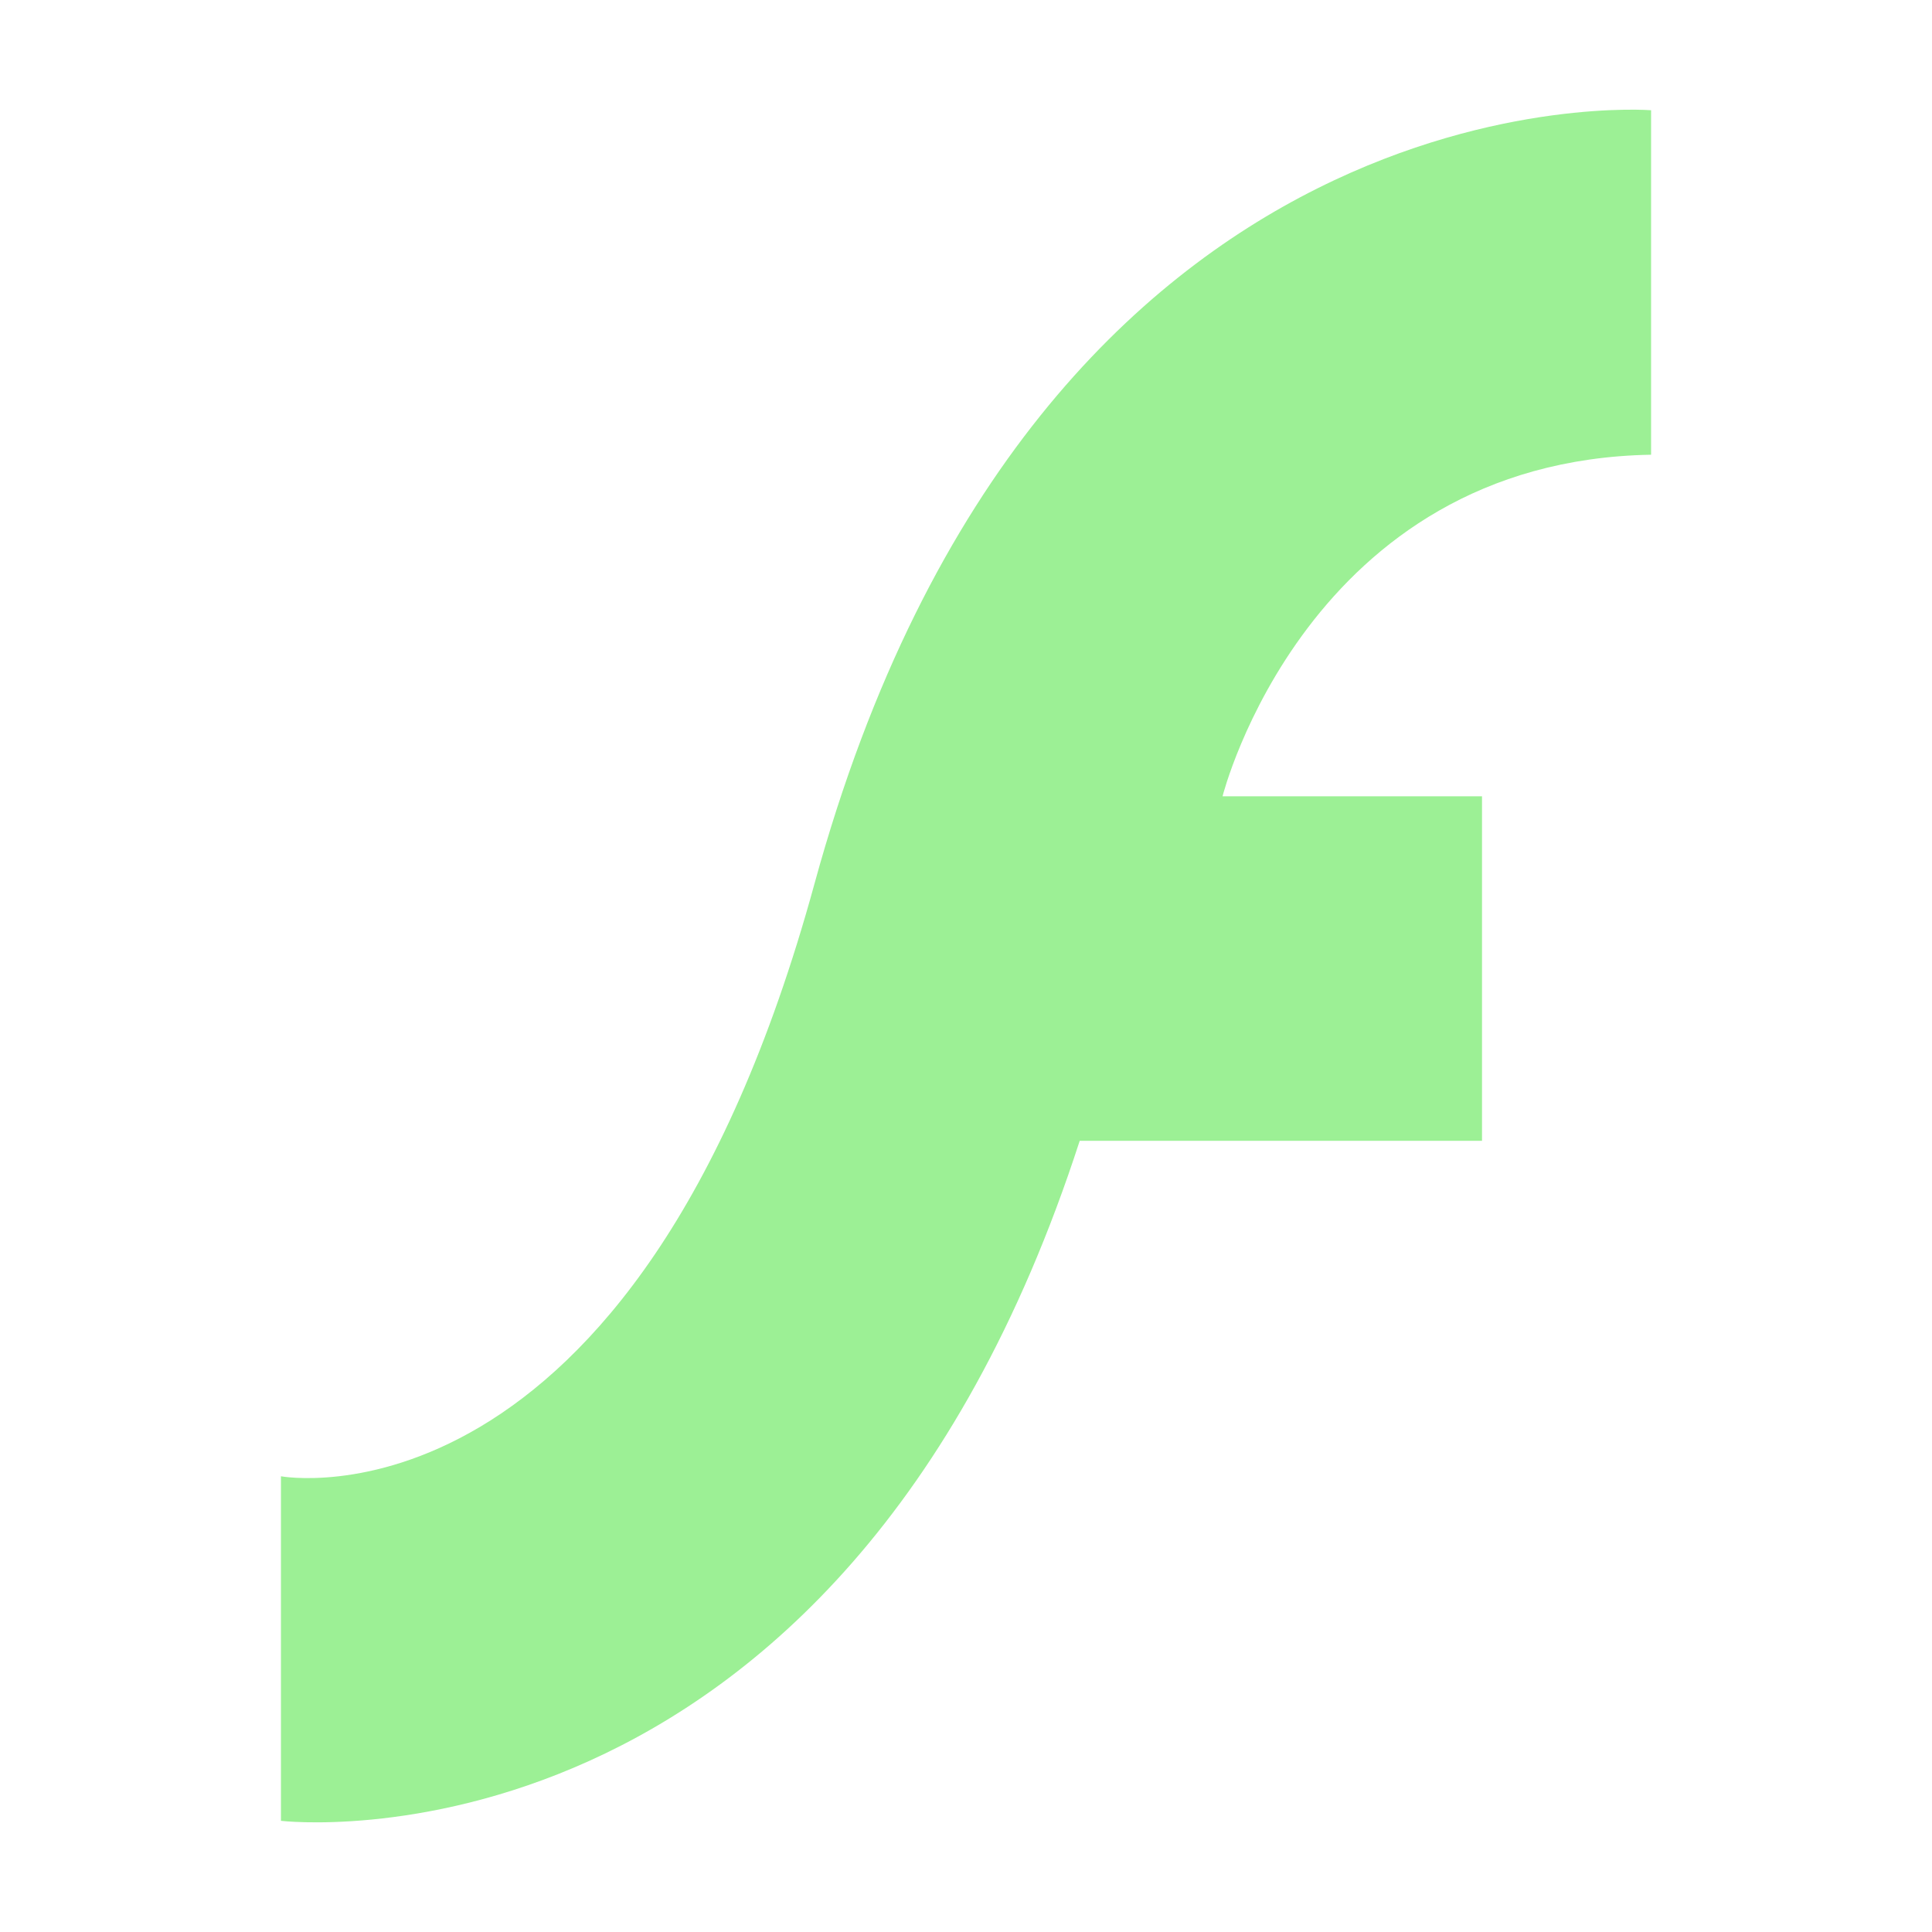 <svg height="512" viewBox="0 0 512 512" width="512" xmlns="http://www.w3.org/2000/svg">
 <path d="m437.556 29.199v91.307c-91.163 1.602-113.567 90.513-113.567 90.513h68.758v91.305h-106.613c-64.122 197.837-211.68 180.214-211.68 180.214v-91.307c0 0 93.637 17.364 141.379-156.982 59.722-218.1 221.725-205.034 221.725-205.034" fill="#9CF095"/>
</svg>
